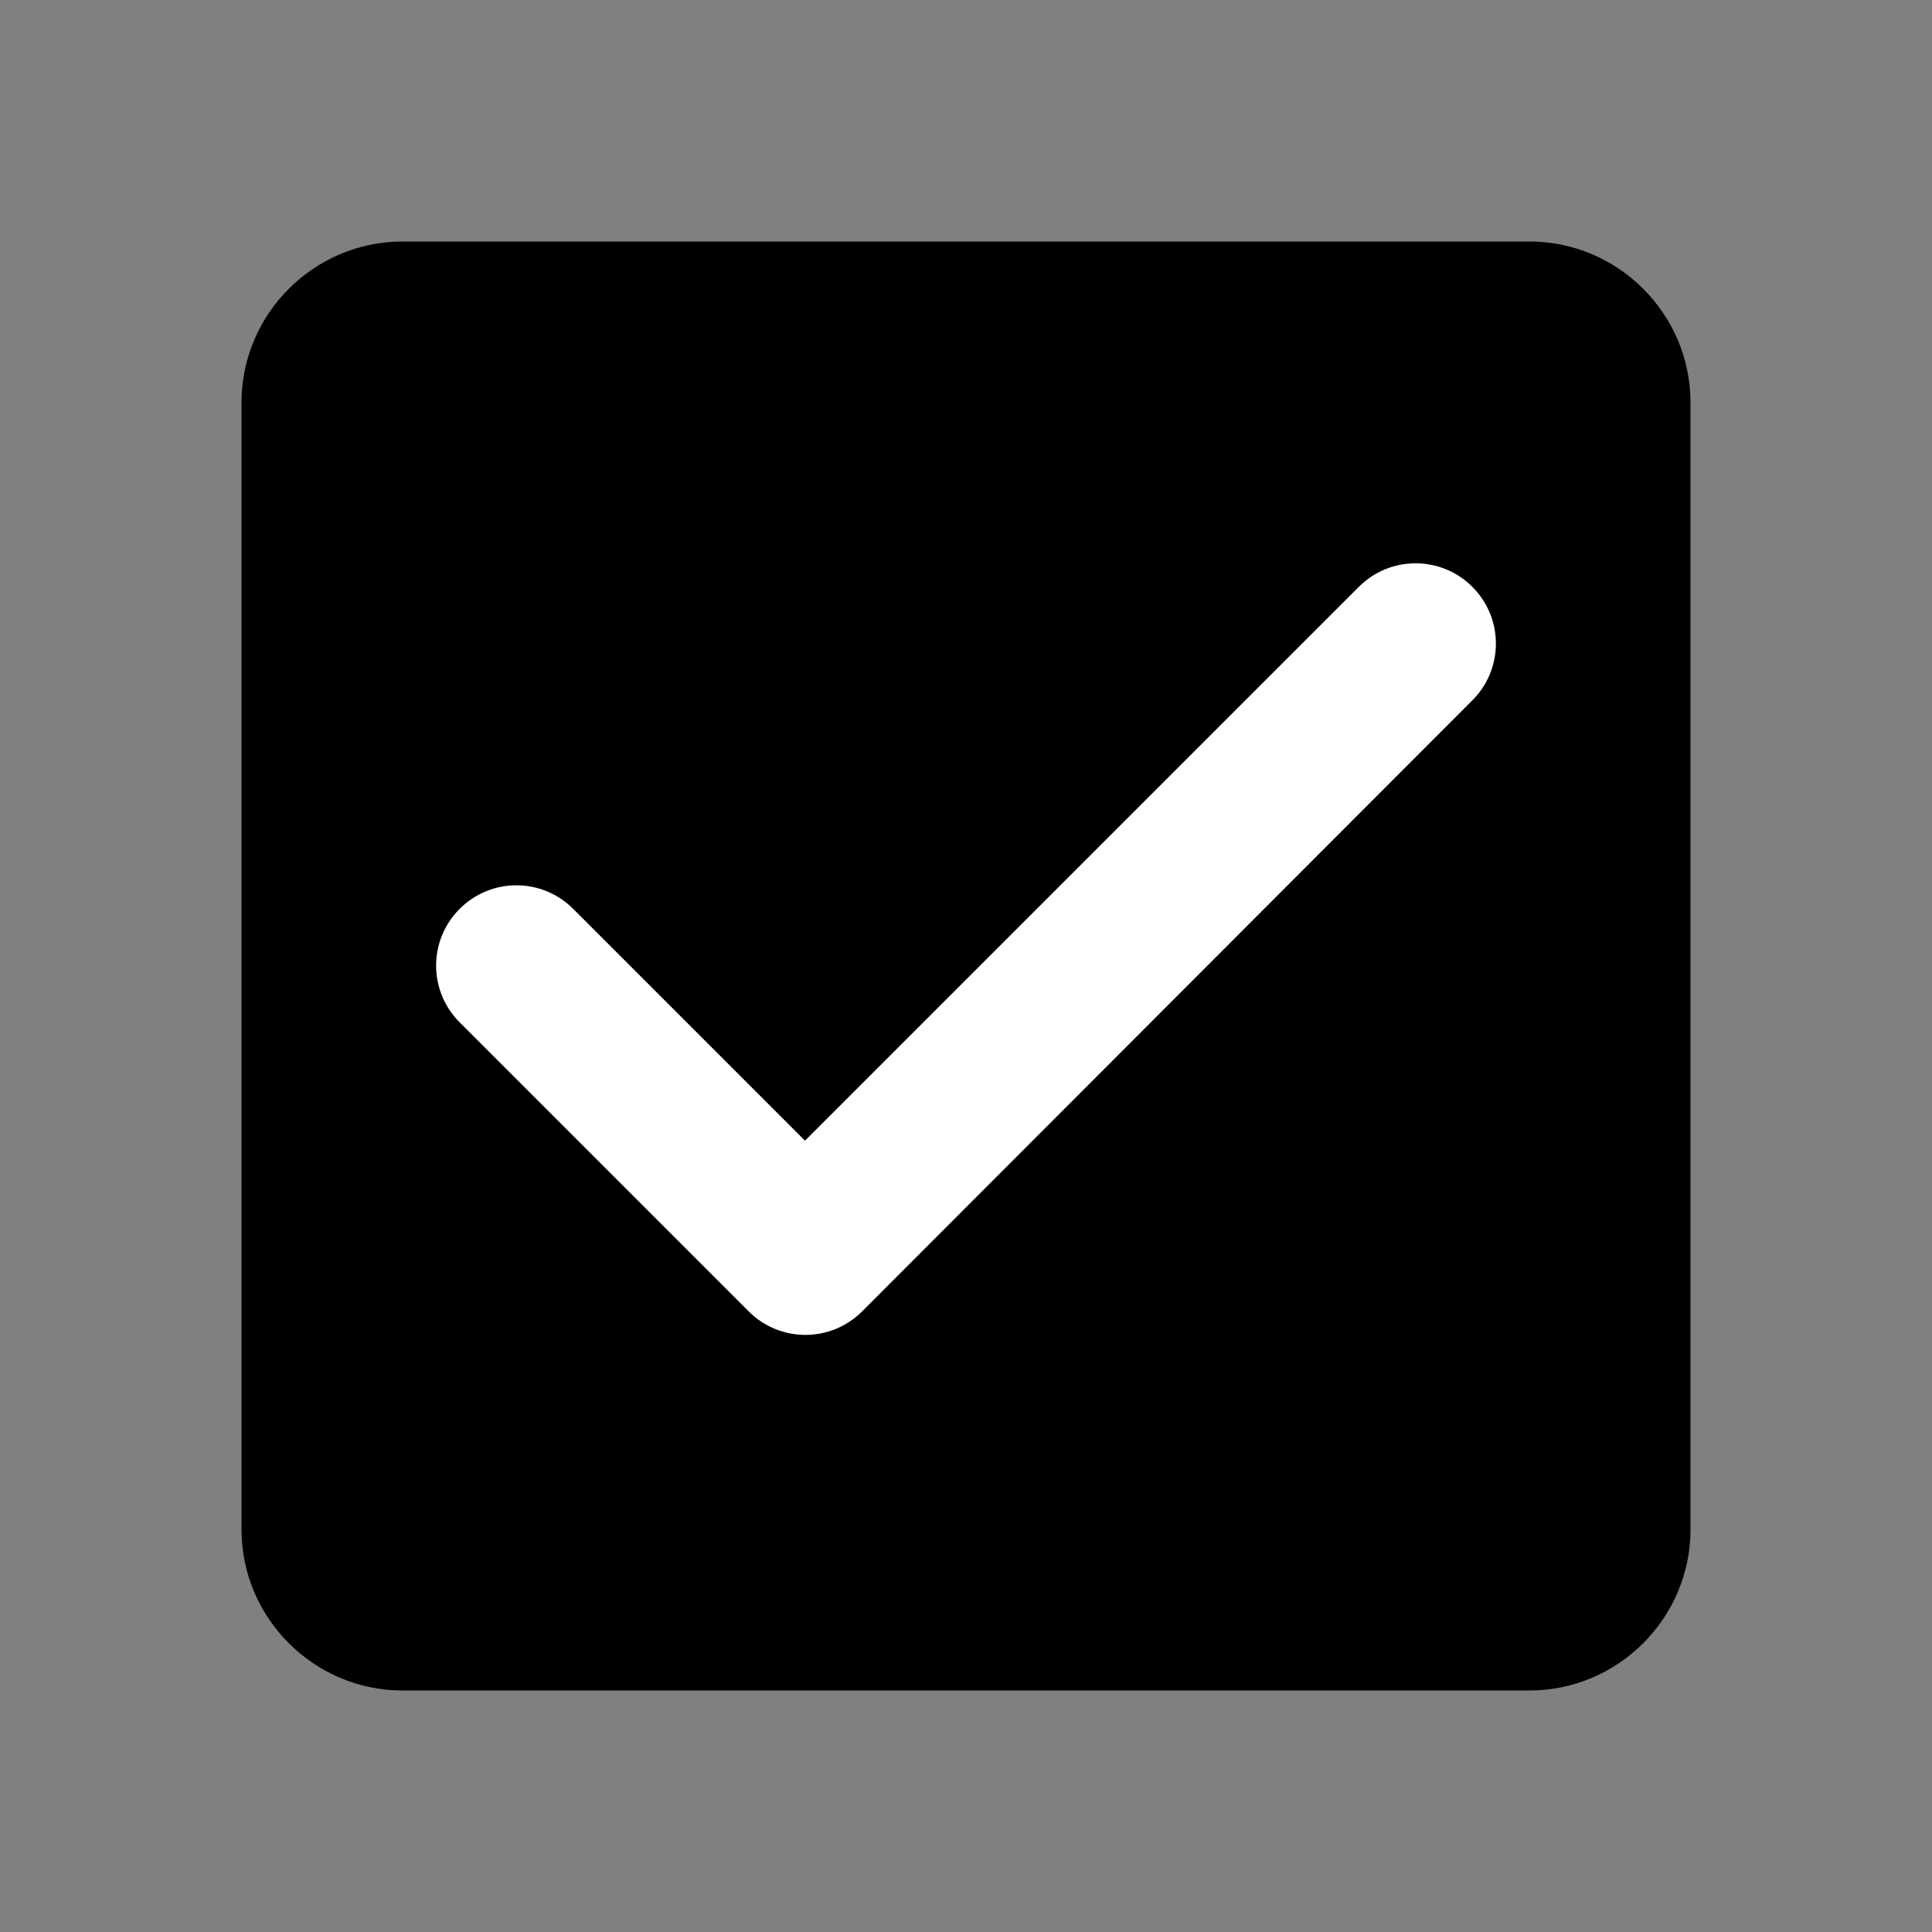 <svg xmlns="http://www.w3.org/2000/svg" height="24px" viewBox="0 0 24 24" width="24px" fill="#000000"><rect x="0" y="0" width="24" height="24" fill="#808080" stroke="none"/><path d="M0 0h24v24H0V0z" fill="none"/><rect x="4px" y="4px" width="16px" height="16px" fill="#fff" /><path d="M19 3H5c-1.1 0-2 .9-2 2v14c0 1.1.9 2 2 2h14c1.1 0 2-.9 2-2V5c0-1.1-.9-2-2-2zm-8.29 13.29c-.39.39-1.02.39-1.41 0L5.71 12.7c-.39-.39-.39-1.02 0-1.41.39-.39 1.02-.39 1.41 0L10 14.17l6.88-6.88c.39-.39 1.02-.39 1.41 0 .39.39.39 1.02 0 1.41l-7.58 7.59z"/></svg>